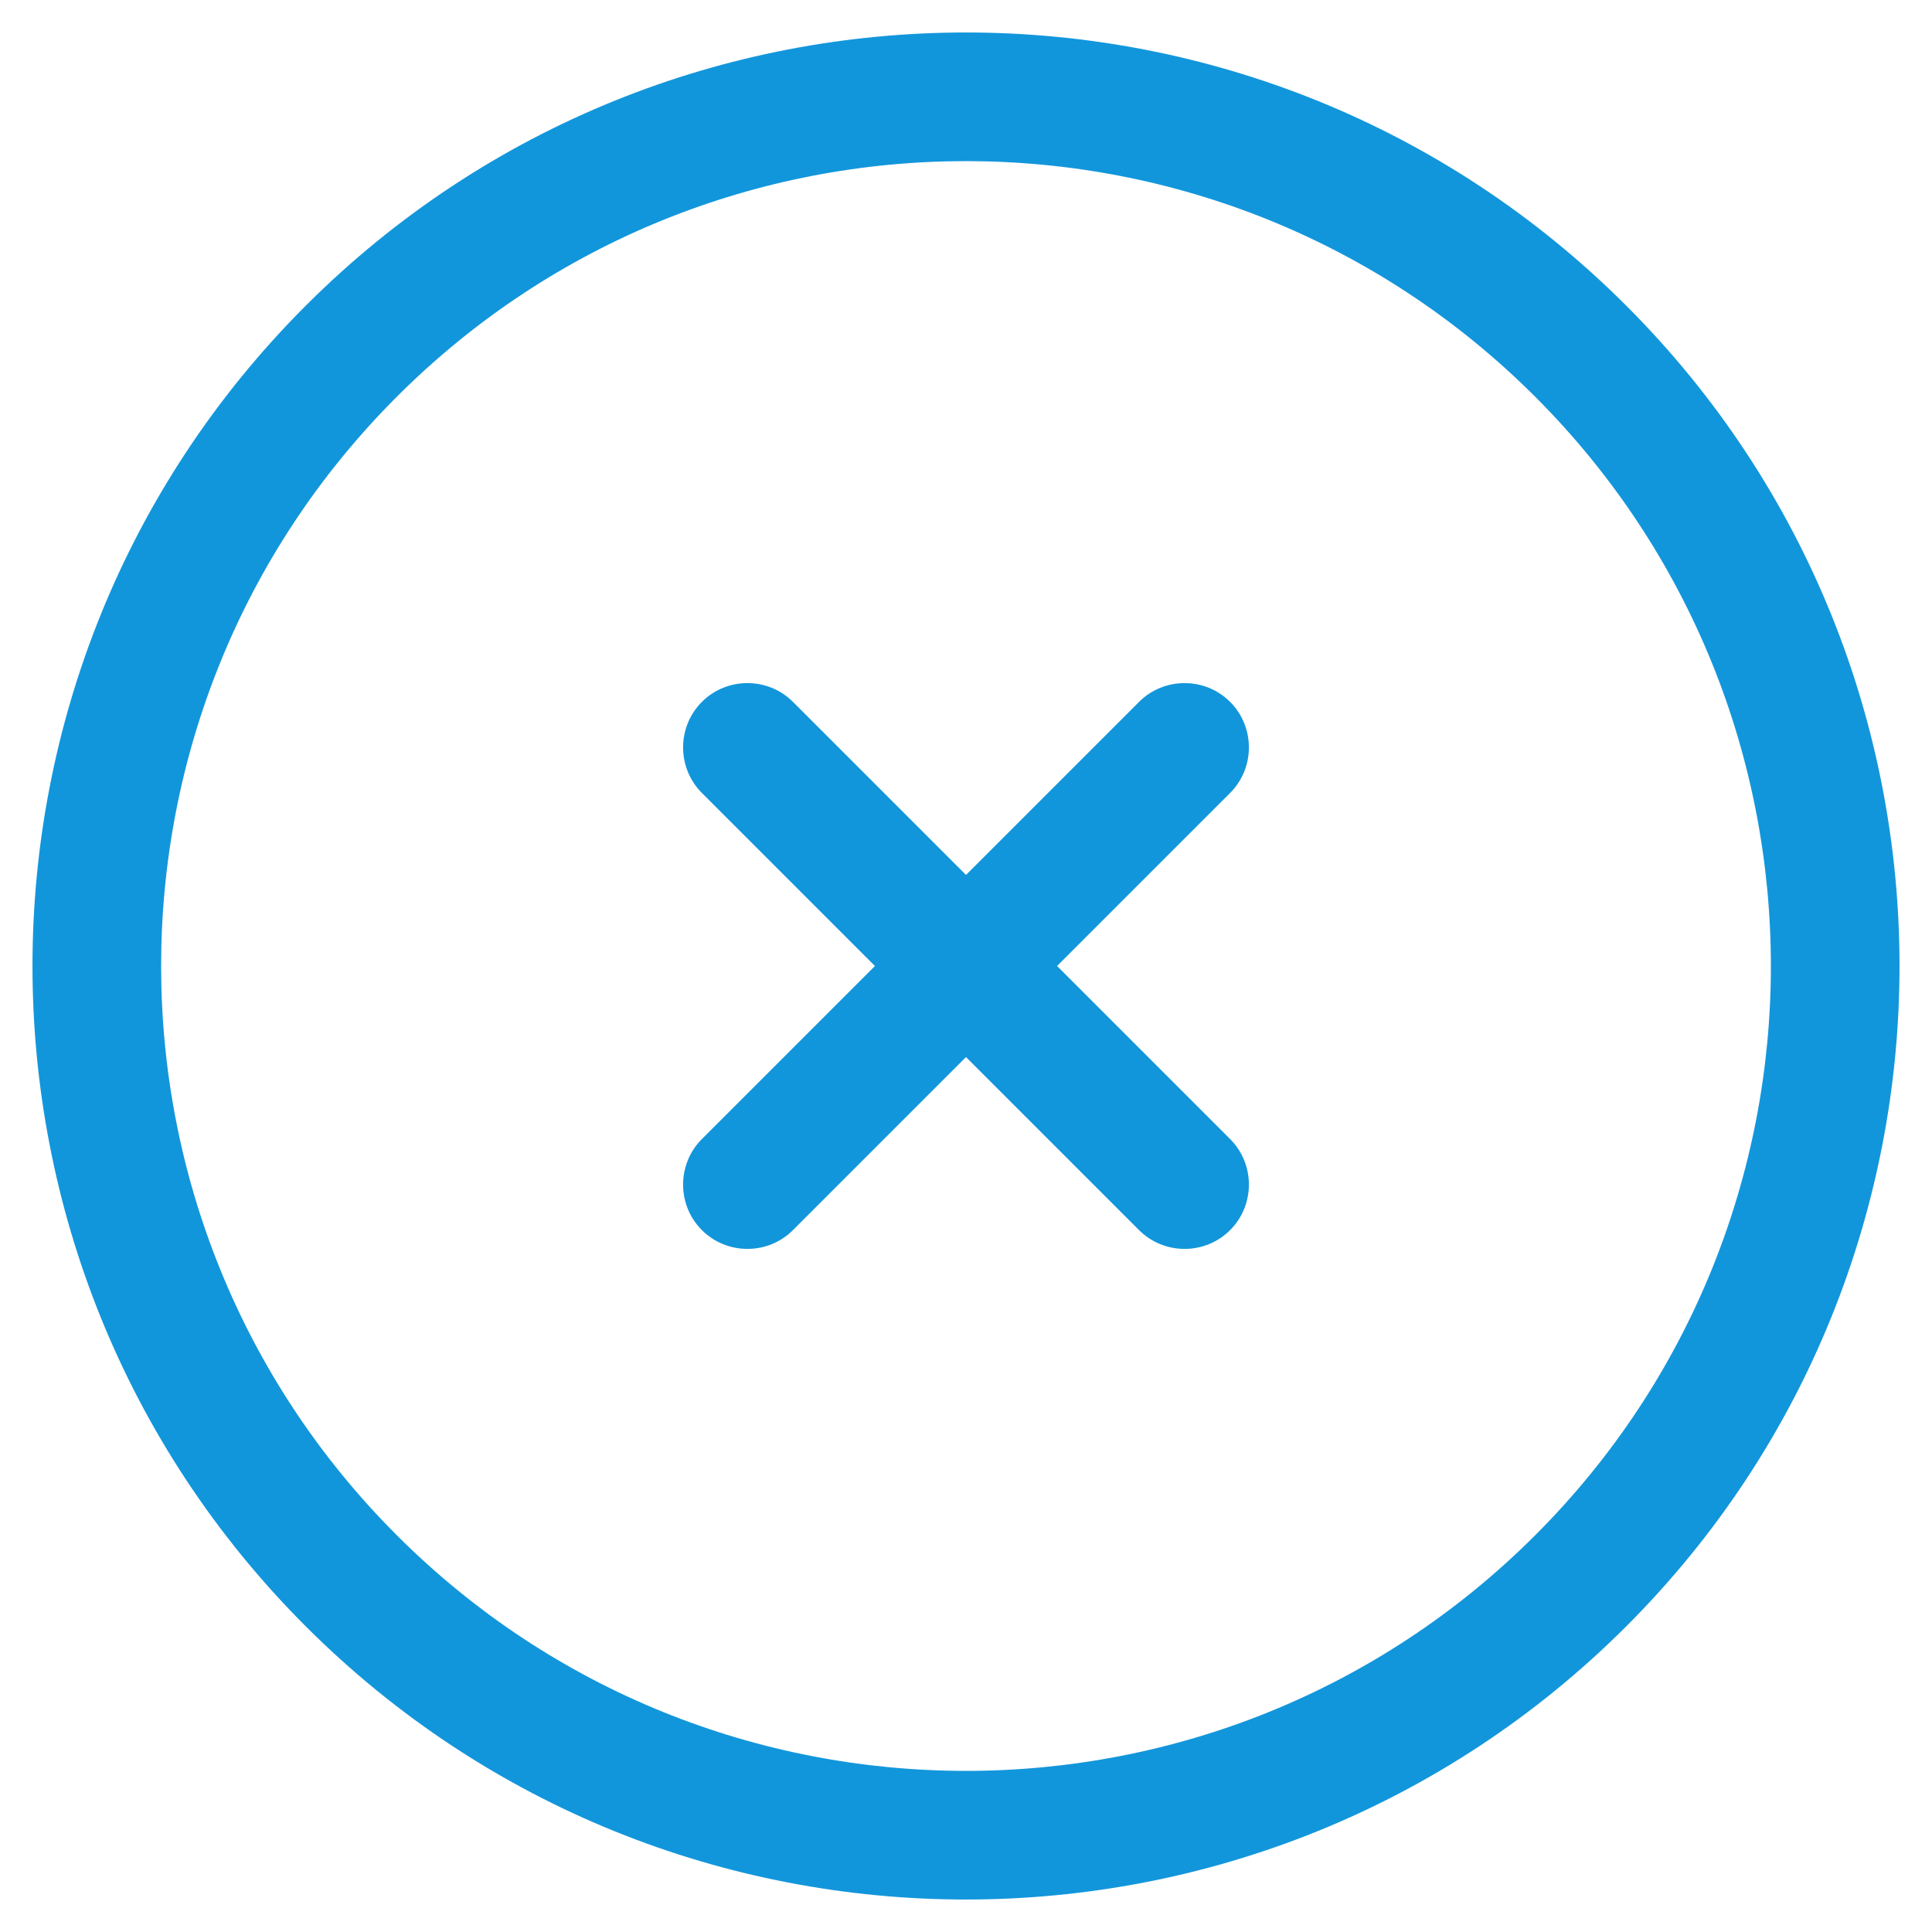 <?xml version="1.0" standalone="no"?><!DOCTYPE svg PUBLIC "-//W3C//DTD SVG 1.1//EN" "http://www.w3.org/Graphics/SVG/1.1/DTD/svg11.dtd"><svg t="1569762484312" class="icon" viewBox="0 0 1024 1024" version="1.1" xmlns="http://www.w3.org/2000/svg" p-id="10131" xmlns:xlink="http://www.w3.org/1999/xlink" width="48" height="48"><defs><style type="text/css"></style></defs><path d="M372.012 420.284L463.728 512l-91.716 91.716c-13.275 13.275-13.275 34.997 0 48.272s34.997 13.275 48.272 0L512 560.272l91.716 91.716c13.275 13.275 34.997 13.275 48.272 0s13.275-34.997 0-48.272L560.272 512l91.716-91.716c13.275-13.275 13.275-34.997 0-48.272s-34.997-13.275-48.272 0L512 463.728l-91.716-91.716c-13.275-13.275-34.997-13.275-48.272 0s-13.275 34.997 0 48.272z" fill="#1296db" p-id="10132"></path><path d="M162.029 861.971C355.117 1055.058 668.883 1055.058 861.971 861.971s193.087-506.854 0-699.941-506.854-193.087-699.941 0S-31.058 668.883 162.029 861.971z m651.67-651.67C980.237 376.839 980.237 647.161 813.699 813.699S376.839 980.237 210.301 813.699s-166.538-436.86 0-603.398 436.86-166.538 603.398 0z" fill="#1296db" p-id="10133"></path></svg>
